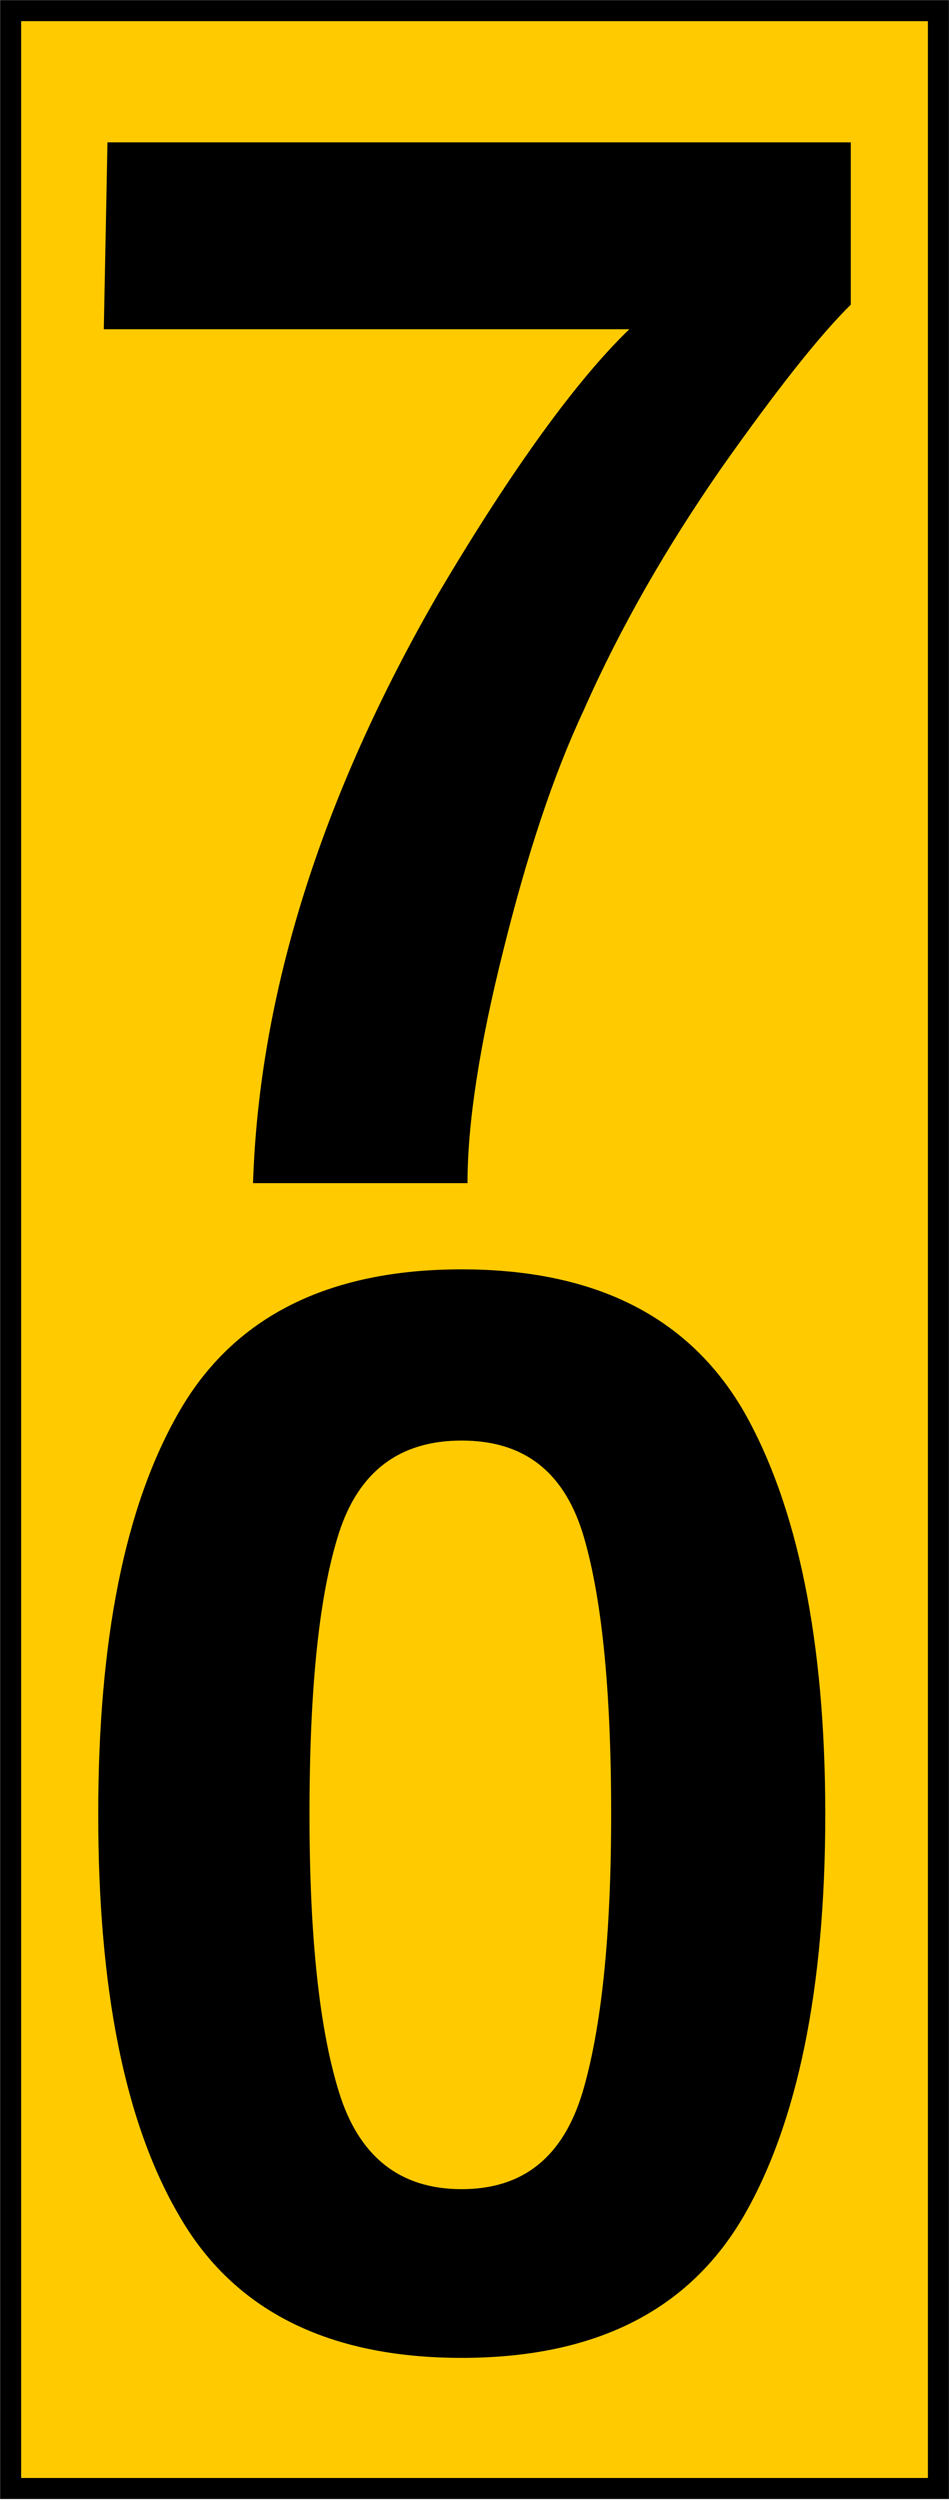 <?xml version="1.0" encoding="UTF-8"?>
<svg xmlns="http://www.w3.org/2000/svg" xmlns:xlink="http://www.w3.org/1999/xlink" width="8" height="21.056" viewBox="0 0 8 21.056">
<path fill-rule="nonzero" fill="rgb(100%, 79.608%, 0%)" fill-opacity="1" stroke-width="0.166" stroke-linecap="butt" stroke-linejoin="miter" stroke="rgb(0%, 0%, 0%)" stroke-opacity="1" stroke-miterlimit="4" d="M 0.084 0.084 L 7.414 0.084 L 7.414 19.643 L 0.084 19.643 Z M 0.084 0.084 " transform="matrix(1.067, 0, 0, 1.067, 0, 0)"/>
<path fill-rule="nonzero" fill="rgb(0%, 0%, 0%)" fill-opacity="1" d="M 7.172 2.566 C 6.91 2.824 6.551 3.277 6.082 3.941 C 5.621 4.605 5.23 5.281 4.918 5.988 C 4.66 6.539 4.441 7.207 4.242 8.008 C 4.043 8.801 3.941 9.457 3.941 9.965 L 2.133 9.965 C 2.184 8.379 2.703 6.715 3.695 5 C 4.328 3.93 4.871 3.191 5.305 2.773 L 0.875 2.773 L 0.906 1.199 L 7.172 1.199 Z M 2.609 15.281 C 2.609 16.305 2.691 17.086 2.859 17.625 C 3.027 18.164 3.371 18.438 3.891 18.438 C 4.414 18.438 4.746 18.164 4.91 17.625 C 5.07 17.086 5.152 16.305 5.152 15.281 C 5.152 14.211 5.07 13.426 4.91 12.906 C 4.746 12.391 4.414 12.133 3.891 12.133 C 3.371 12.133 3.027 12.391 2.859 12.906 C 2.691 13.426 2.609 14.211 2.609 15.281 Z M 3.891 10.691 C 5.023 10.691 5.809 11.094 6.27 11.887 C 6.723 12.684 6.957 13.816 6.957 15.281 C 6.957 16.75 6.723 17.879 6.27 18.664 C 5.809 19.457 5.023 19.859 3.891 19.859 C 2.762 19.859 1.969 19.457 1.512 18.664 C 1.051 17.879 0.828 16.75 0.828 15.281 C 0.828 13.816 1.051 12.684 1.512 11.887 C 1.969 11.094 2.762 10.691 3.891 10.691 Z M 3.891 10.691 "/>
</svg>
